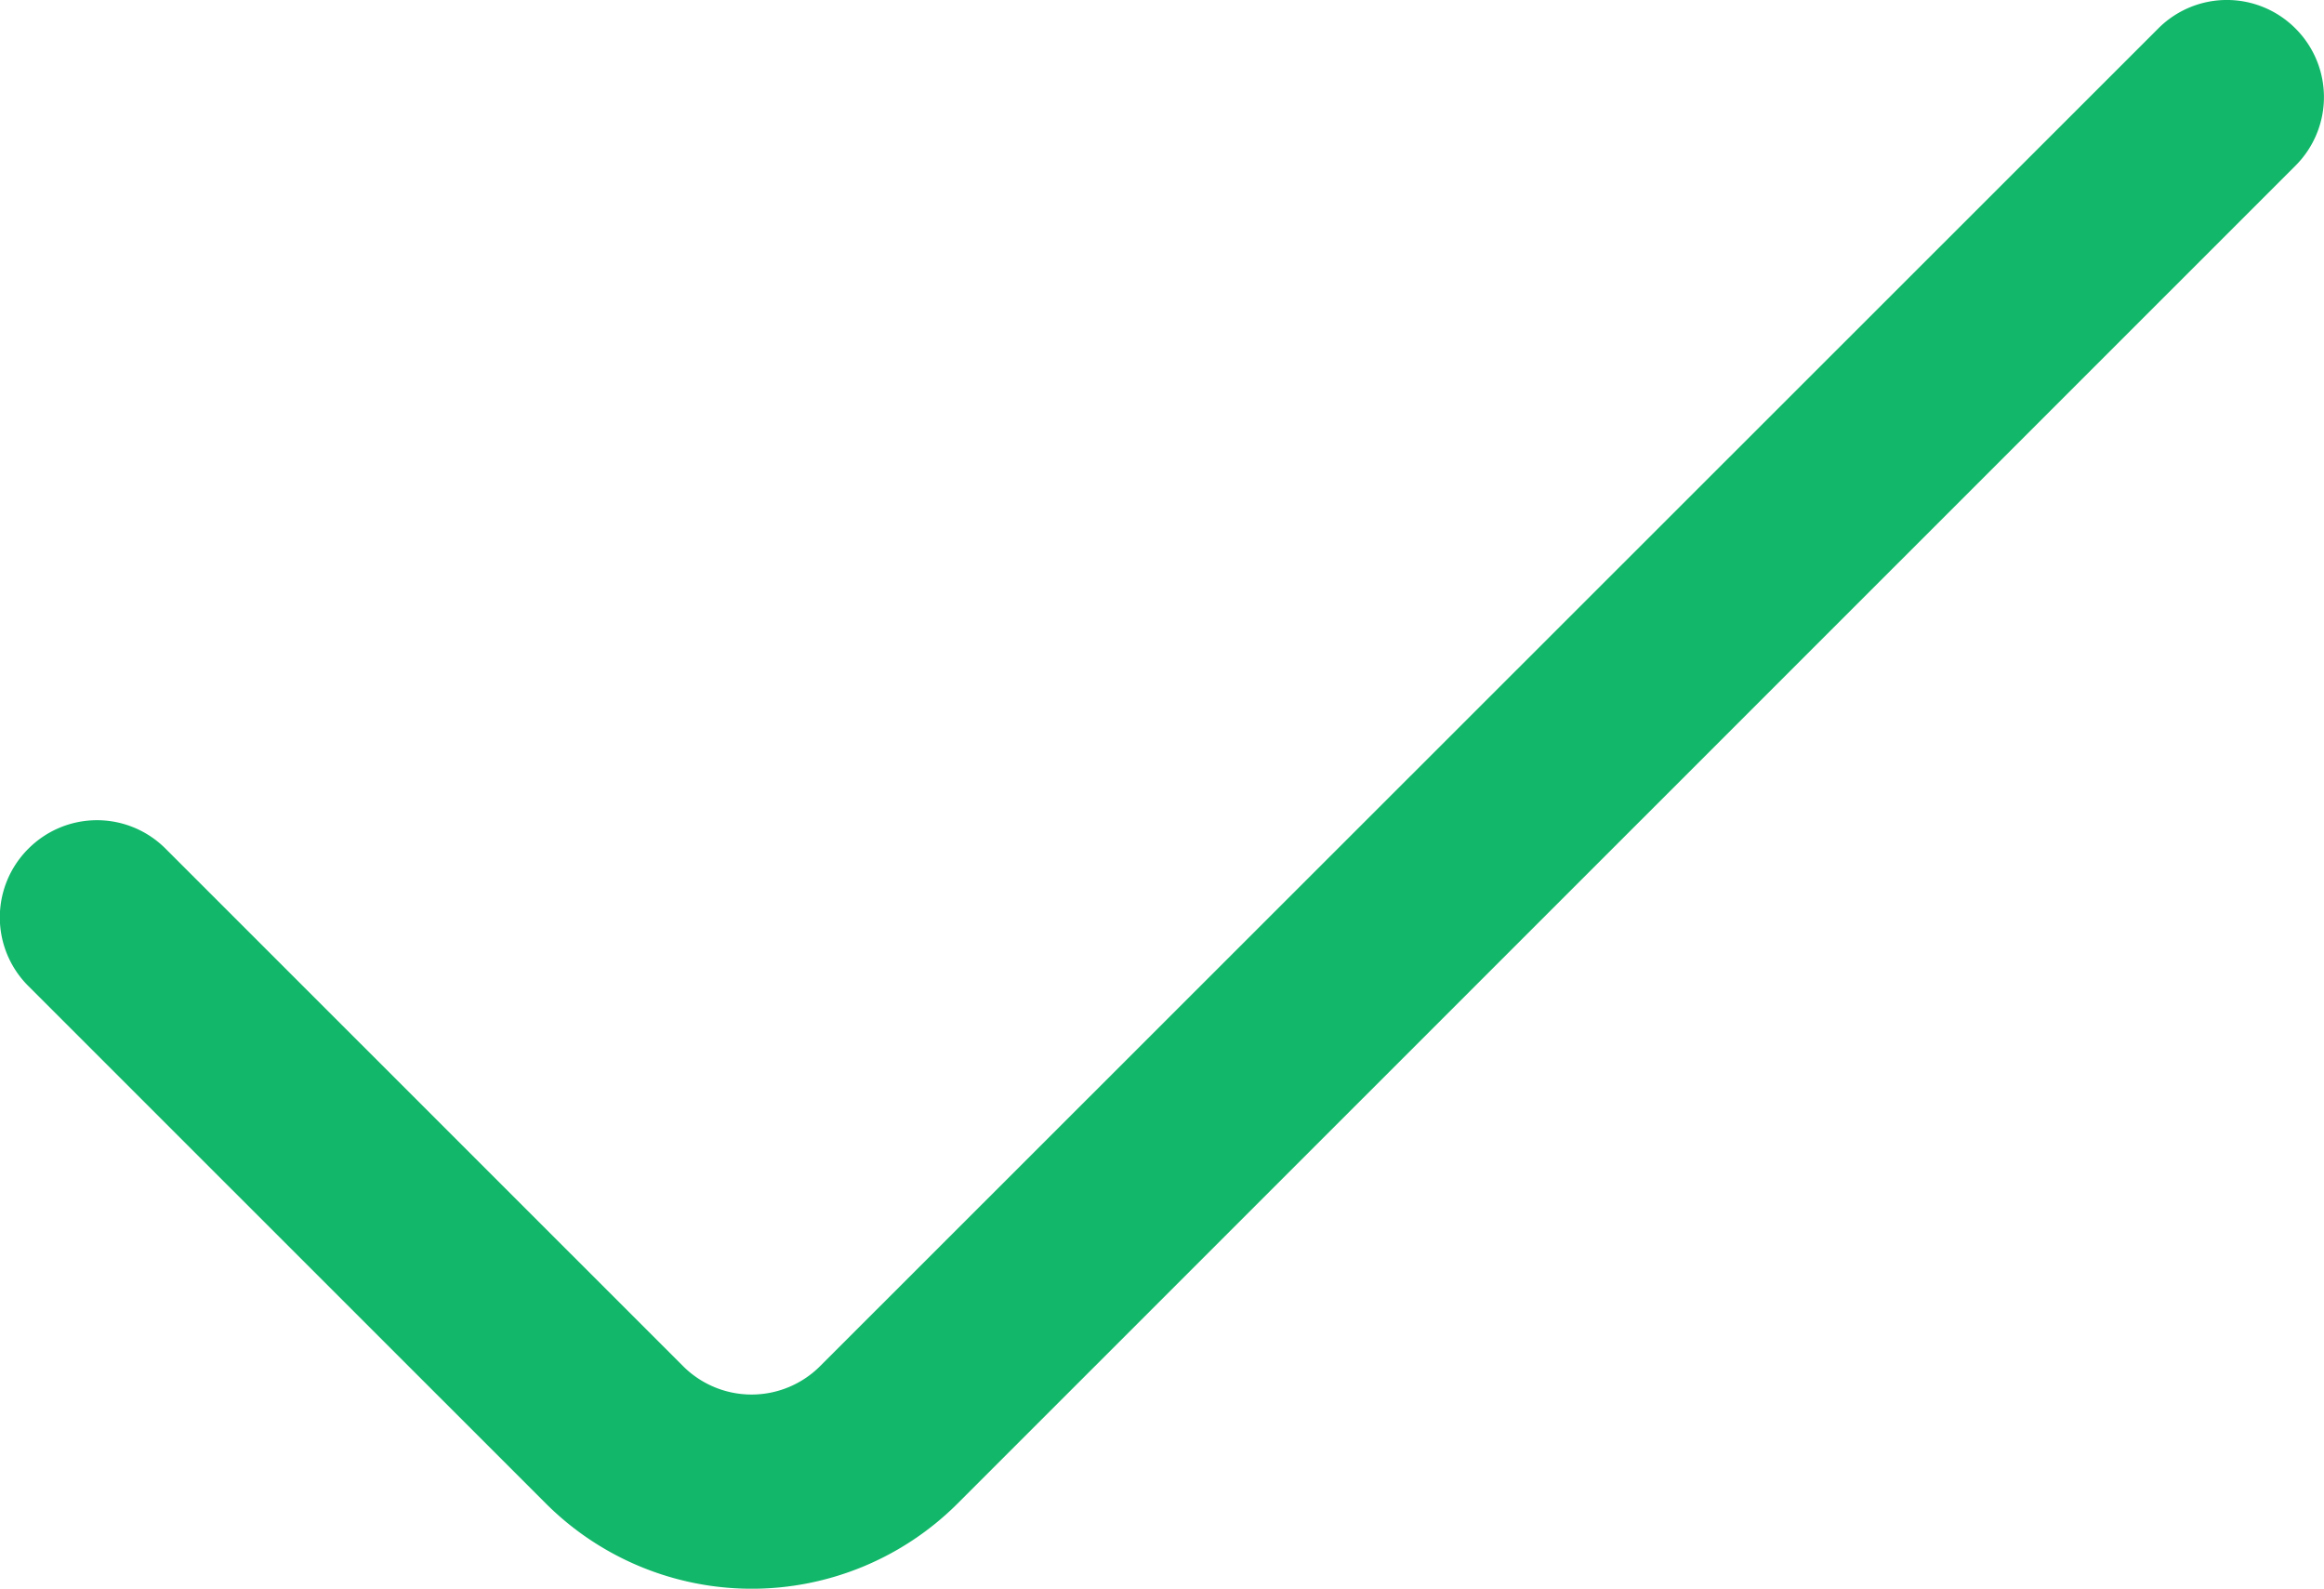 <svg xmlns="http://www.w3.org/2000/svg" width="15" height="10.252" viewBox="0 0 15 10.252">
  <path id="check" d="M13.948,2.769,5.312,11.4a.625.625,0,0,1-.886,0L1.087,8.062a.625.625,0,0,0-.886,0h0a.625.625,0,0,0,0,.886l3.341,3.34a1.88,1.88,0,0,0,2.656,0l8.636-8.634a.625.625,0,0,0,0-.885h0a.625.625,0,0,0-.886,0Z" transform="translate(-0.018 -2.585)" fill="#12b76a"/>
</svg>
